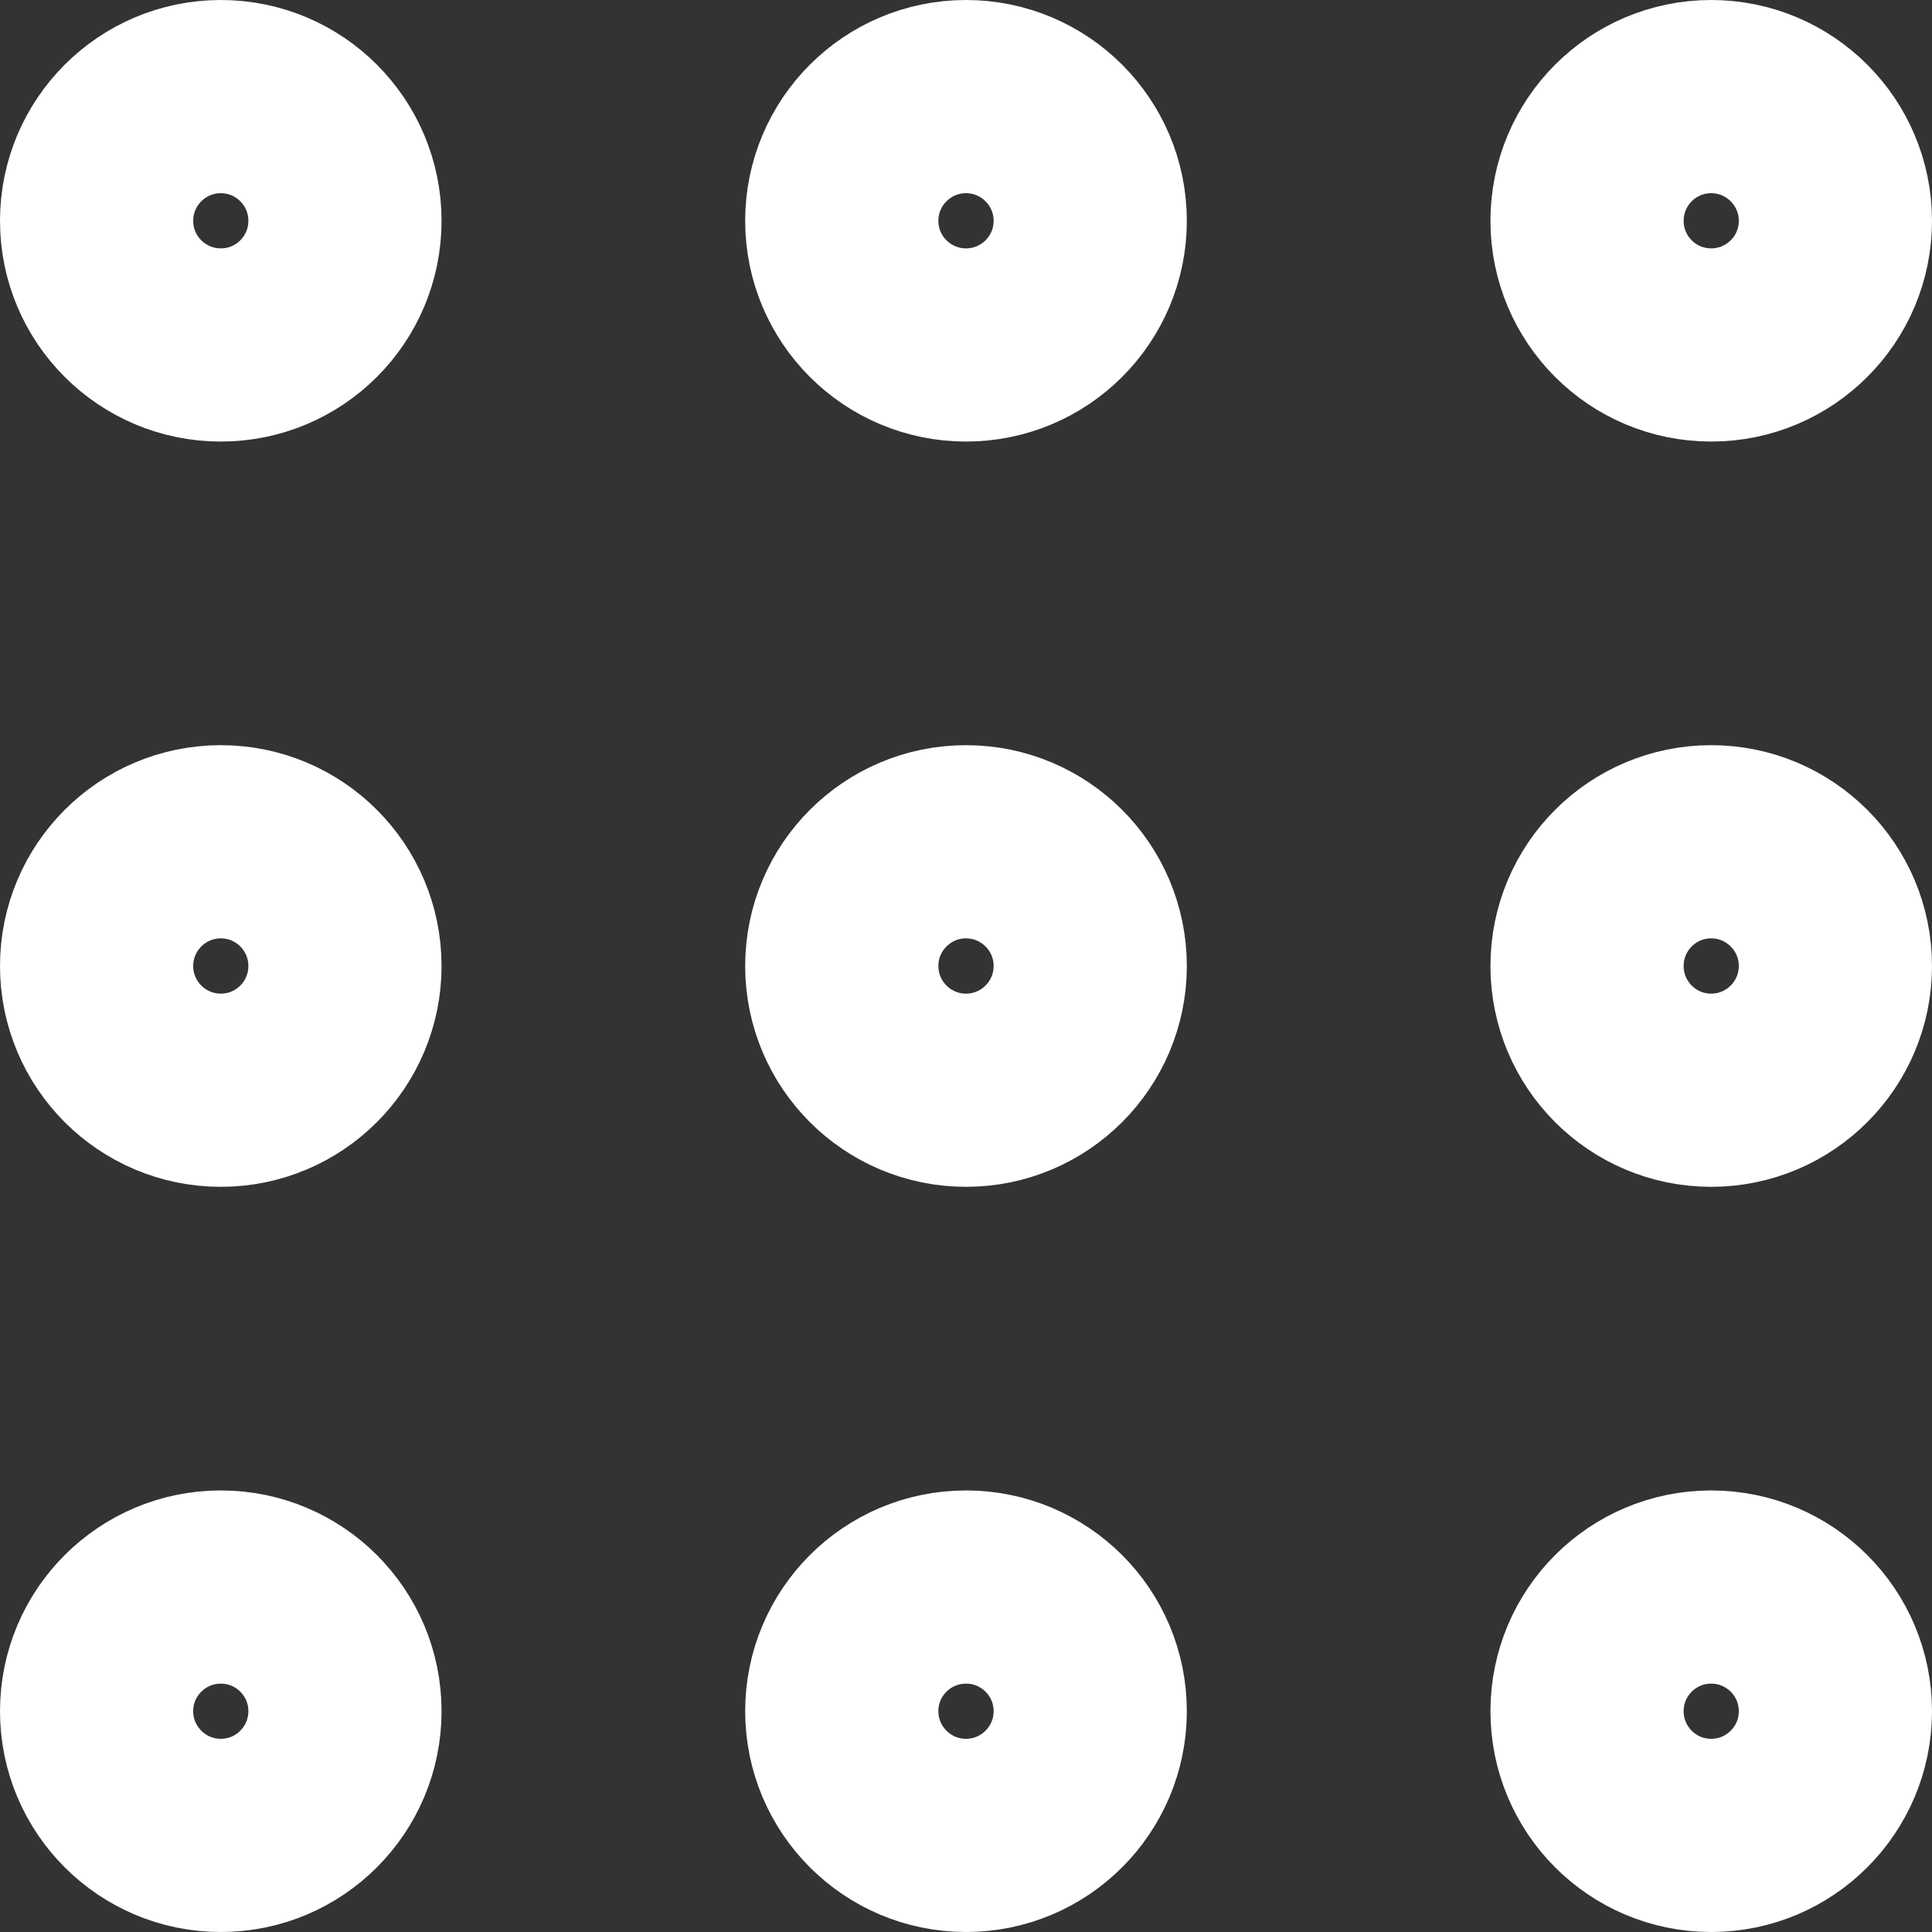 <svg width="20" height="20" viewBox="0 0 20 20" fill="none" xmlns="http://www.w3.org/2000/svg">
<rect x="0" y="0" width="20" height="20" fill="#333333" stroke="none"/>
<path d="M16.429 17.714C16.429 18.424 17.004 19 17.714 19C18.424 19 19 18.424 19 17.714C19 17.004 18.424 16.429 17.714 16.429C17.004 16.429 16.429 17.004 16.429 17.714Z" stroke="white" stroke-width="2" stroke-linecap="round" stroke-linejoin="round"/>
<path d="M8.714 17.714C8.714 18.424 9.29 19 10 19C10.71 19 11.286 18.424 11.286 17.714C11.286 17.004 10.71 16.429 10 16.429C9.29 16.429 8.714 17.004 8.714 17.714Z" stroke="white" stroke-width="2" stroke-linecap="round" stroke-linejoin="round"/>
<path d="M1 17.714C1 18.424 1.576 19 2.286 19C2.996 19 3.571 18.424 3.571 17.714C3.571 17.004 2.996 16.429 2.286 16.429C1.576 16.429 1 17.004 1 17.714Z" stroke="white" stroke-width="2" stroke-linecap="round" stroke-linejoin="round"/>
<path d="M16.429 10C16.429 10.71 17.004 11.286 17.714 11.286C18.424 11.286 19 10.71 19 10C19 9.29 18.424 8.714 17.714 8.714C17.004 8.714 16.429 9.29 16.429 10Z" stroke="white" stroke-width="2" stroke-linecap="round" stroke-linejoin="round"/>
<path d="M8.714 10C8.714 10.71 9.29 11.286 10 11.286C10.71 11.286 11.286 10.71 11.286 10C11.286 9.29 10.71 8.714 10 8.714C9.29 8.714 8.714 9.29 8.714 10Z" stroke="white" stroke-width="2" stroke-linecap="round" stroke-linejoin="round"/>
<path d="M1 10C1 10.71 1.576 11.286 2.286 11.286C2.996 11.286 3.571 10.71 3.571 10C3.571 9.29 2.996 8.714 2.286 8.714C1.576 8.714 1 9.29 1 10Z" stroke="white" stroke-width="2" stroke-linecap="round" stroke-linejoin="round"/>
<path d="M16.429 2.286C16.429 2.996 17.004 3.571 17.714 3.571C18.424 3.571 19 2.996 19 2.286C19 1.576 18.424 1 17.714 1C17.004 1 16.429 1.576 16.429 2.286Z" stroke="white" stroke-width="2" stroke-linecap="round" stroke-linejoin="round"/>
<path d="M8.714 2.286C8.714 2.996 9.29 3.571 10 3.571C10.71 3.571 11.286 2.996 11.286 2.286C11.286 1.576 10.71 1 10 1C9.29 1 8.714 1.576 8.714 2.286Z" stroke="white" stroke-width="2" stroke-linecap="round" stroke-linejoin="round"/>
<path d="M1 2.286C1 2.996 1.576 3.571 2.286 3.571C2.996 3.571 3.571 2.996 3.571 2.286C3.571 1.576 2.996 1 2.286 1C1.576 1 1 1.576 1 2.286Z" stroke="white" stroke-width="2" stroke-linecap="round" stroke-linejoin="round"/>
</svg>
